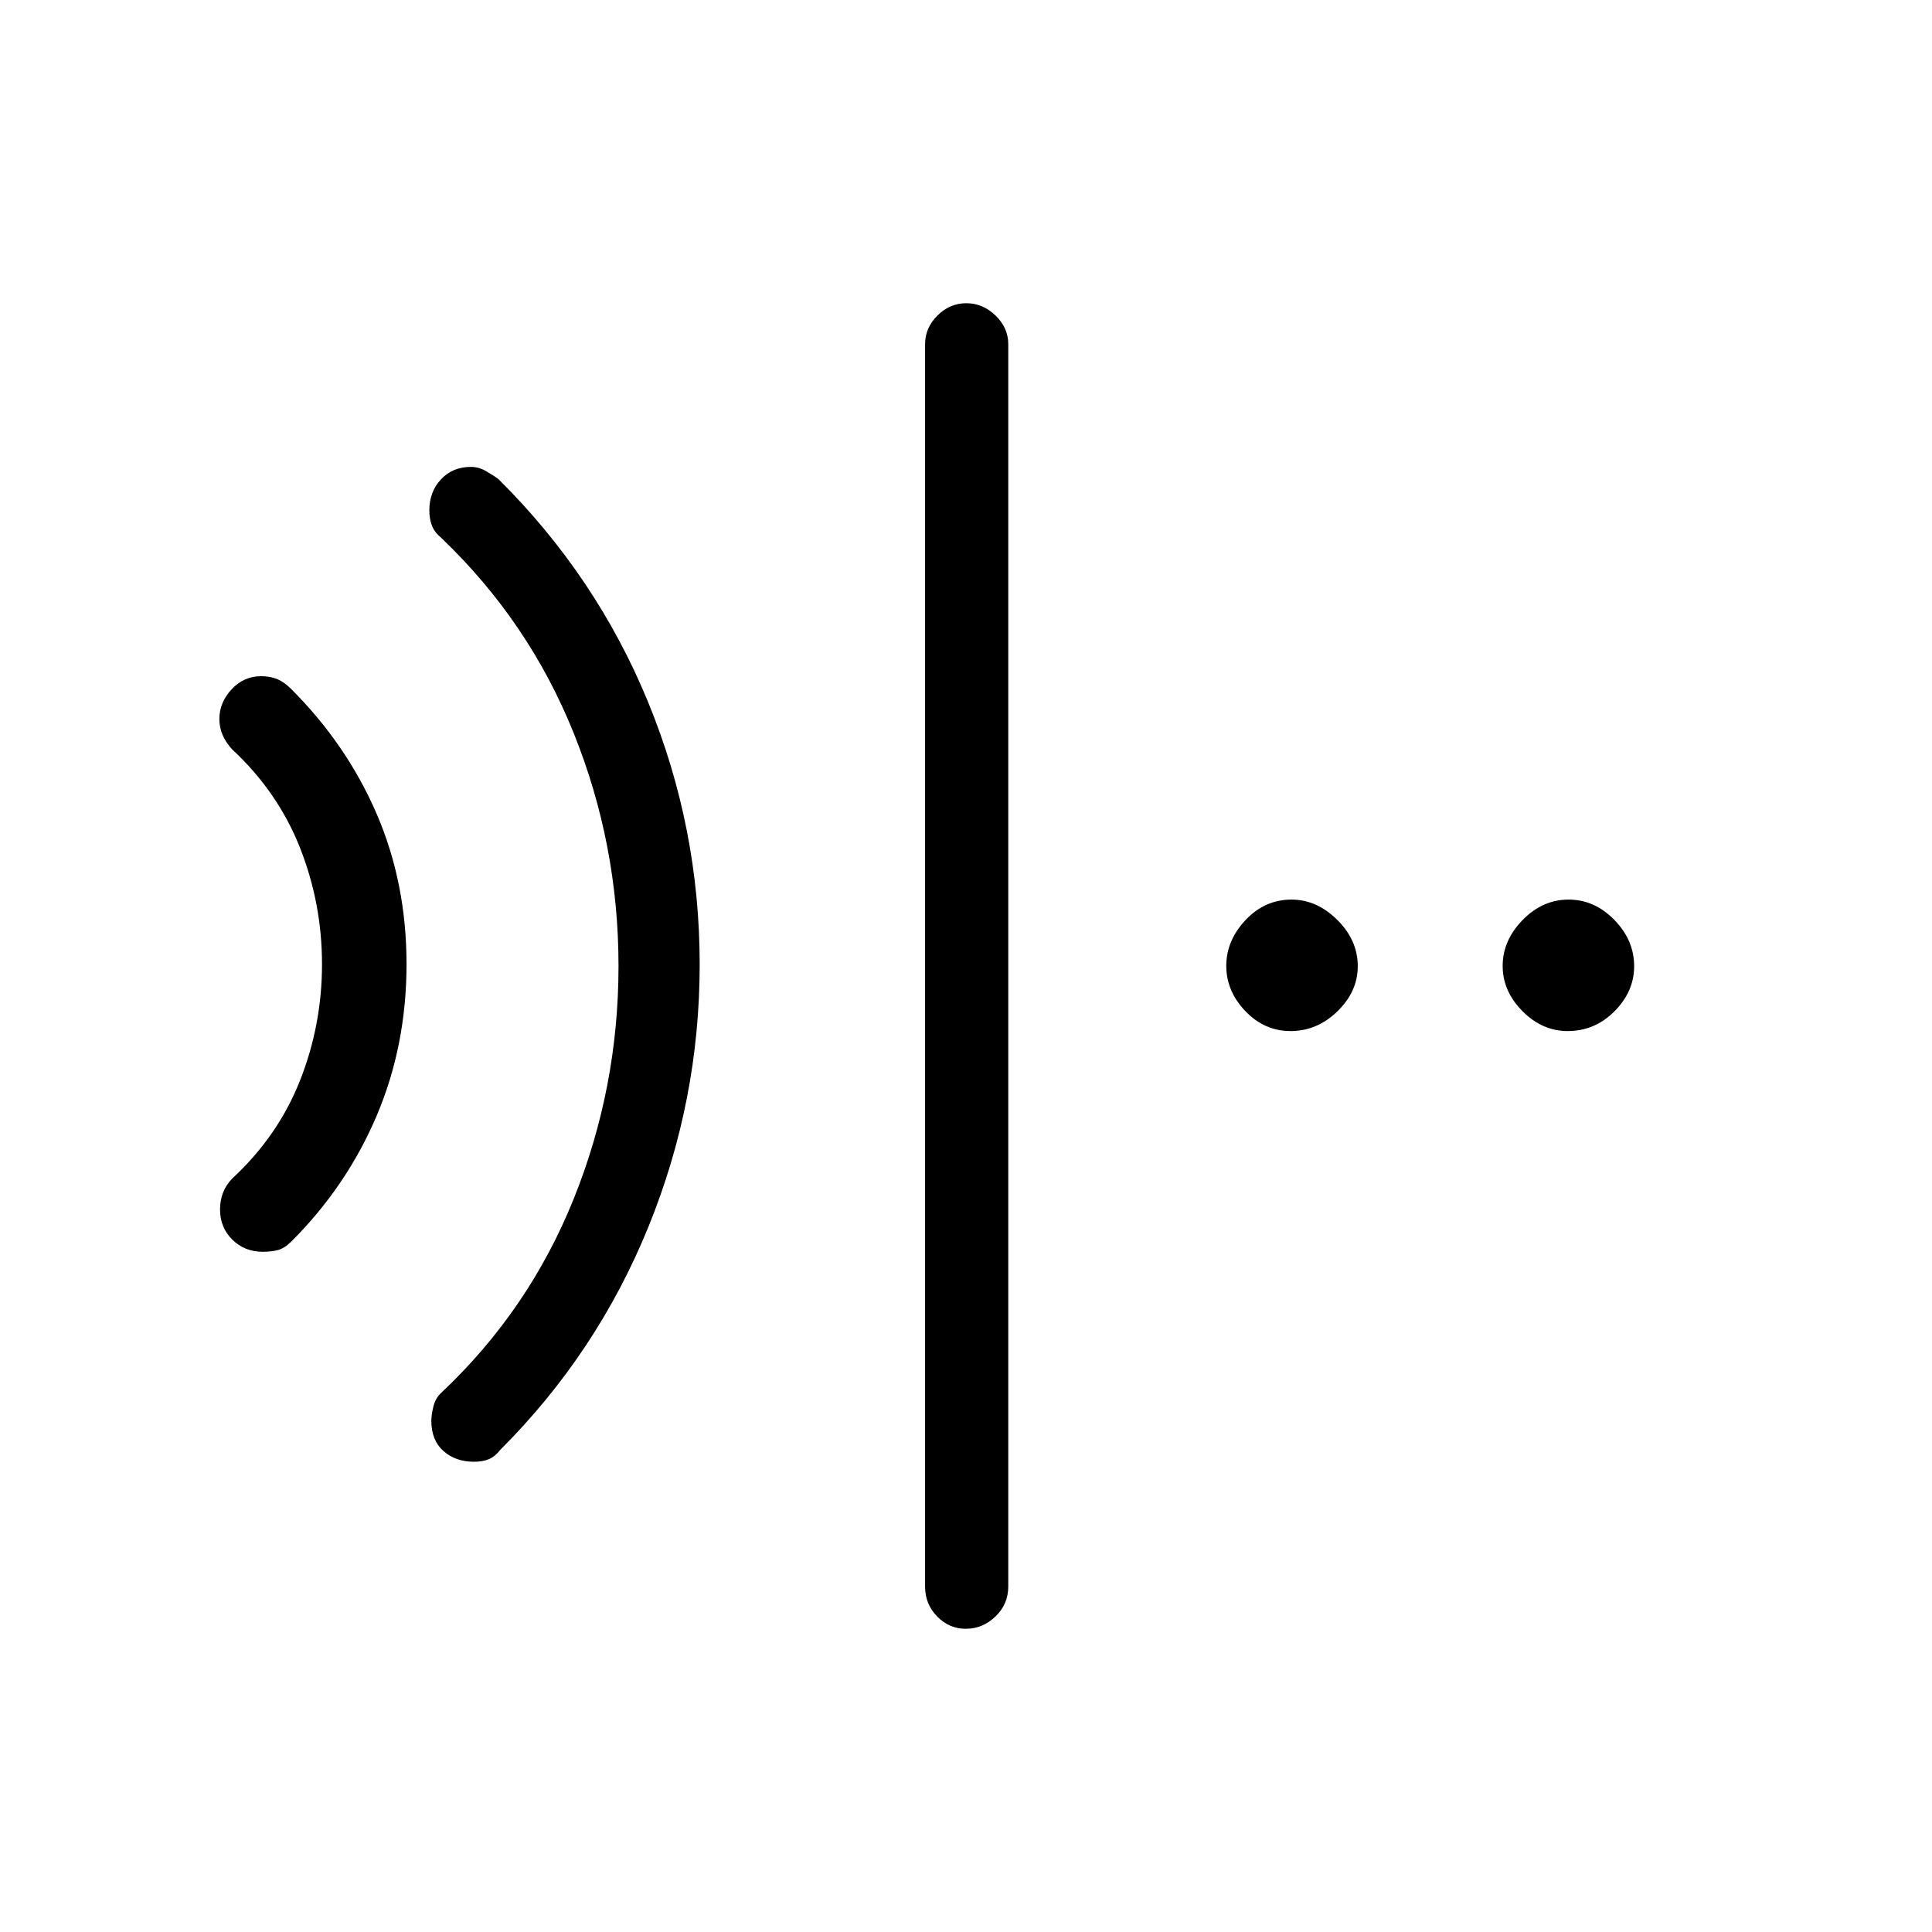 <svg xmlns="http://www.w3.org/2000/svg" height="40" viewBox="0 96 960 960" width="40"><path d="M479.836 905.333q-8.186 0-14.178-6.117-5.991-6.116-5.991-14.883V267q0-8.116 6.152-14.225 6.152-6.108 14.333-6.108 8.181 0 14.515 6.108Q501 258.884 501 267v617.333q0 8.767-6.347 14.883-6.347 6.117-14.817 6.117ZM130.562 718q-9.023 0-15.126-6.034-6.102-6.033-6.102-14.952 0-4.347 1.41-8.18 1.41-3.834 4.59-7.167 22.8-21.101 33.733-48.75 10.934-27.65 10.934-57.813 0-30.152-10.934-57.854-10.933-27.703-33.733-48.917-3.18-3.475-4.757-7.209-1.576-3.733-1.576-7.819 0-8.24 6.07-14.773Q121.142 432 129.742 432q4.258 0 7.717 1.333 3.458 1.334 6.875 4.68 27.711 27.537 42.689 62.07Q202 534.615 202 575.085q0 40.463-14.891 75.45-14.892 34.987-42.442 62.465-3.444 3.333-6.611 4.167-3.167.833-7.494.833Zm104.933 104.333q-9.161 0-15.161-5.333t-6-14.978q0-3.244 1.083-7.369t3.917-6.653q43.429-40.919 65.715-96.248 22.285-55.33 22.285-115.752t-22.297-115.803q-22.298-55.382-65.703-96.864-3.334-2.739-4.667-6.062-1.333-3.323-1.333-7.707 0-9.154 5.758-15.359T234 328q3.857 0 7.453 2.061 3.595 2.06 6.214 3.998Q296.333 382.333 322 444.772q25.667 62.439 25.667 130.473 0 67.755-25.5 130.422-25.5 62.666-73.5 110.666-2.778 3.5-5.82 4.75-3.041 1.25-7.352 1.25Zm405.756-214q-12.934 0-22.426-9.903-9.492-9.904-9.492-22.5 0-12.597 9.579-22.763Q628.49 543 641.737 543q12.596 0 22.763 10.099 10.166 10.098 10.166 22.983 0 12.601-10.098 22.426-10.099 9.825-23.317 9.825Zm137.667 0q-12.602 0-22.426-9.903-9.825-9.904-9.825-22.5 0-12.597 9.903-22.763Q766.474 543 779.403 543q12.93 0 22.763 10.099Q812 563.197 812 576.082q0 12.601-9.774 22.426-9.773 9.825-23.308 9.825Z"/></svg>